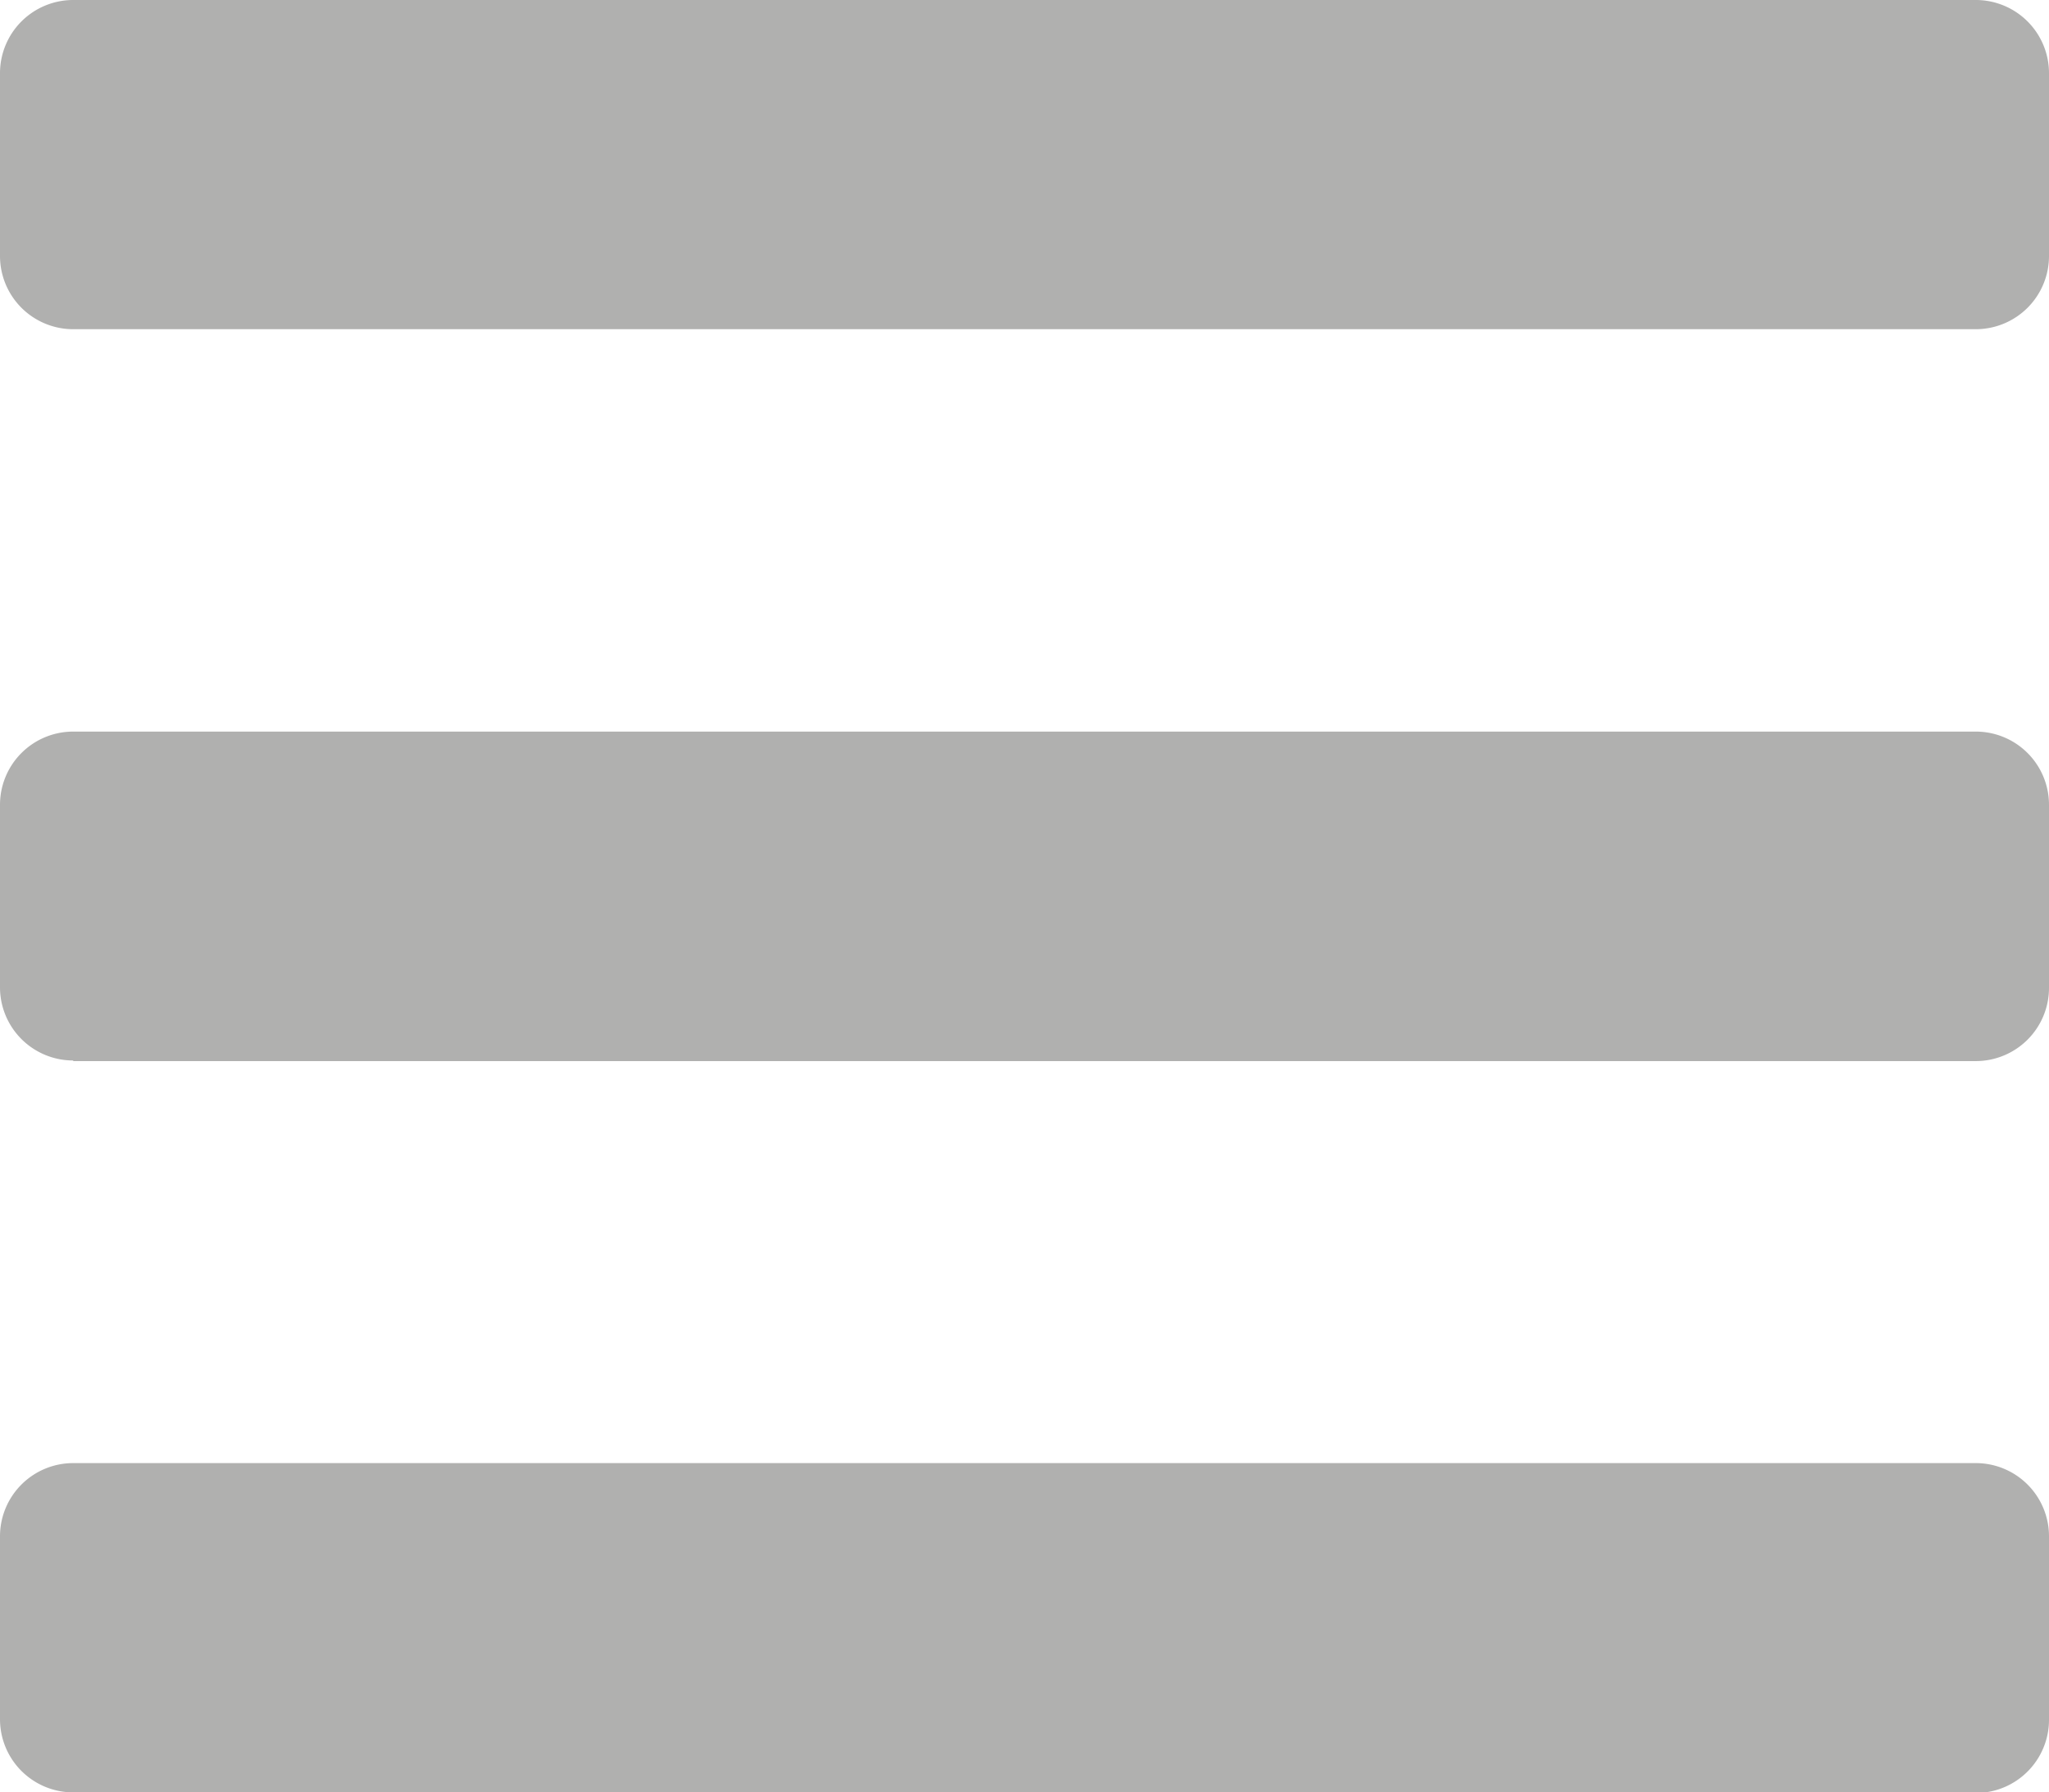 <svg xmlns="http://www.w3.org/2000/svg" width="27.429" height="24" viewBox="0 0 27.429 24">
  <path id="FontAwsome_bars_" data-name="FontAwsome (bars)" d="M.98,64.408H26.449a.98.98,0,0,0,.98-.98V60.98a.98.98,0,0,0-.98-.98H.98a.98.98,0,0,0-.98.98v2.449A.98.98,0,0,0,.98,64.408Zm0,9.8H26.449a.98.98,0,0,0,.98-.98V70.776a.98.98,0,0,0-.98-.98H.98a.98.98,0,0,0-.98.98v2.449A.98.98,0,0,0,.98,74.2Zm0,9.8H26.449a.98.98,0,0,0,.98-.98V80.571a.98.98,0,0,0-.98-.98H.98a.98.98,0,0,0-.98.98V83.02A.98.98,0,0,0,.98,84Z" transform="translate(0 -60)" fill="#b0b0af"/>
</svg>
